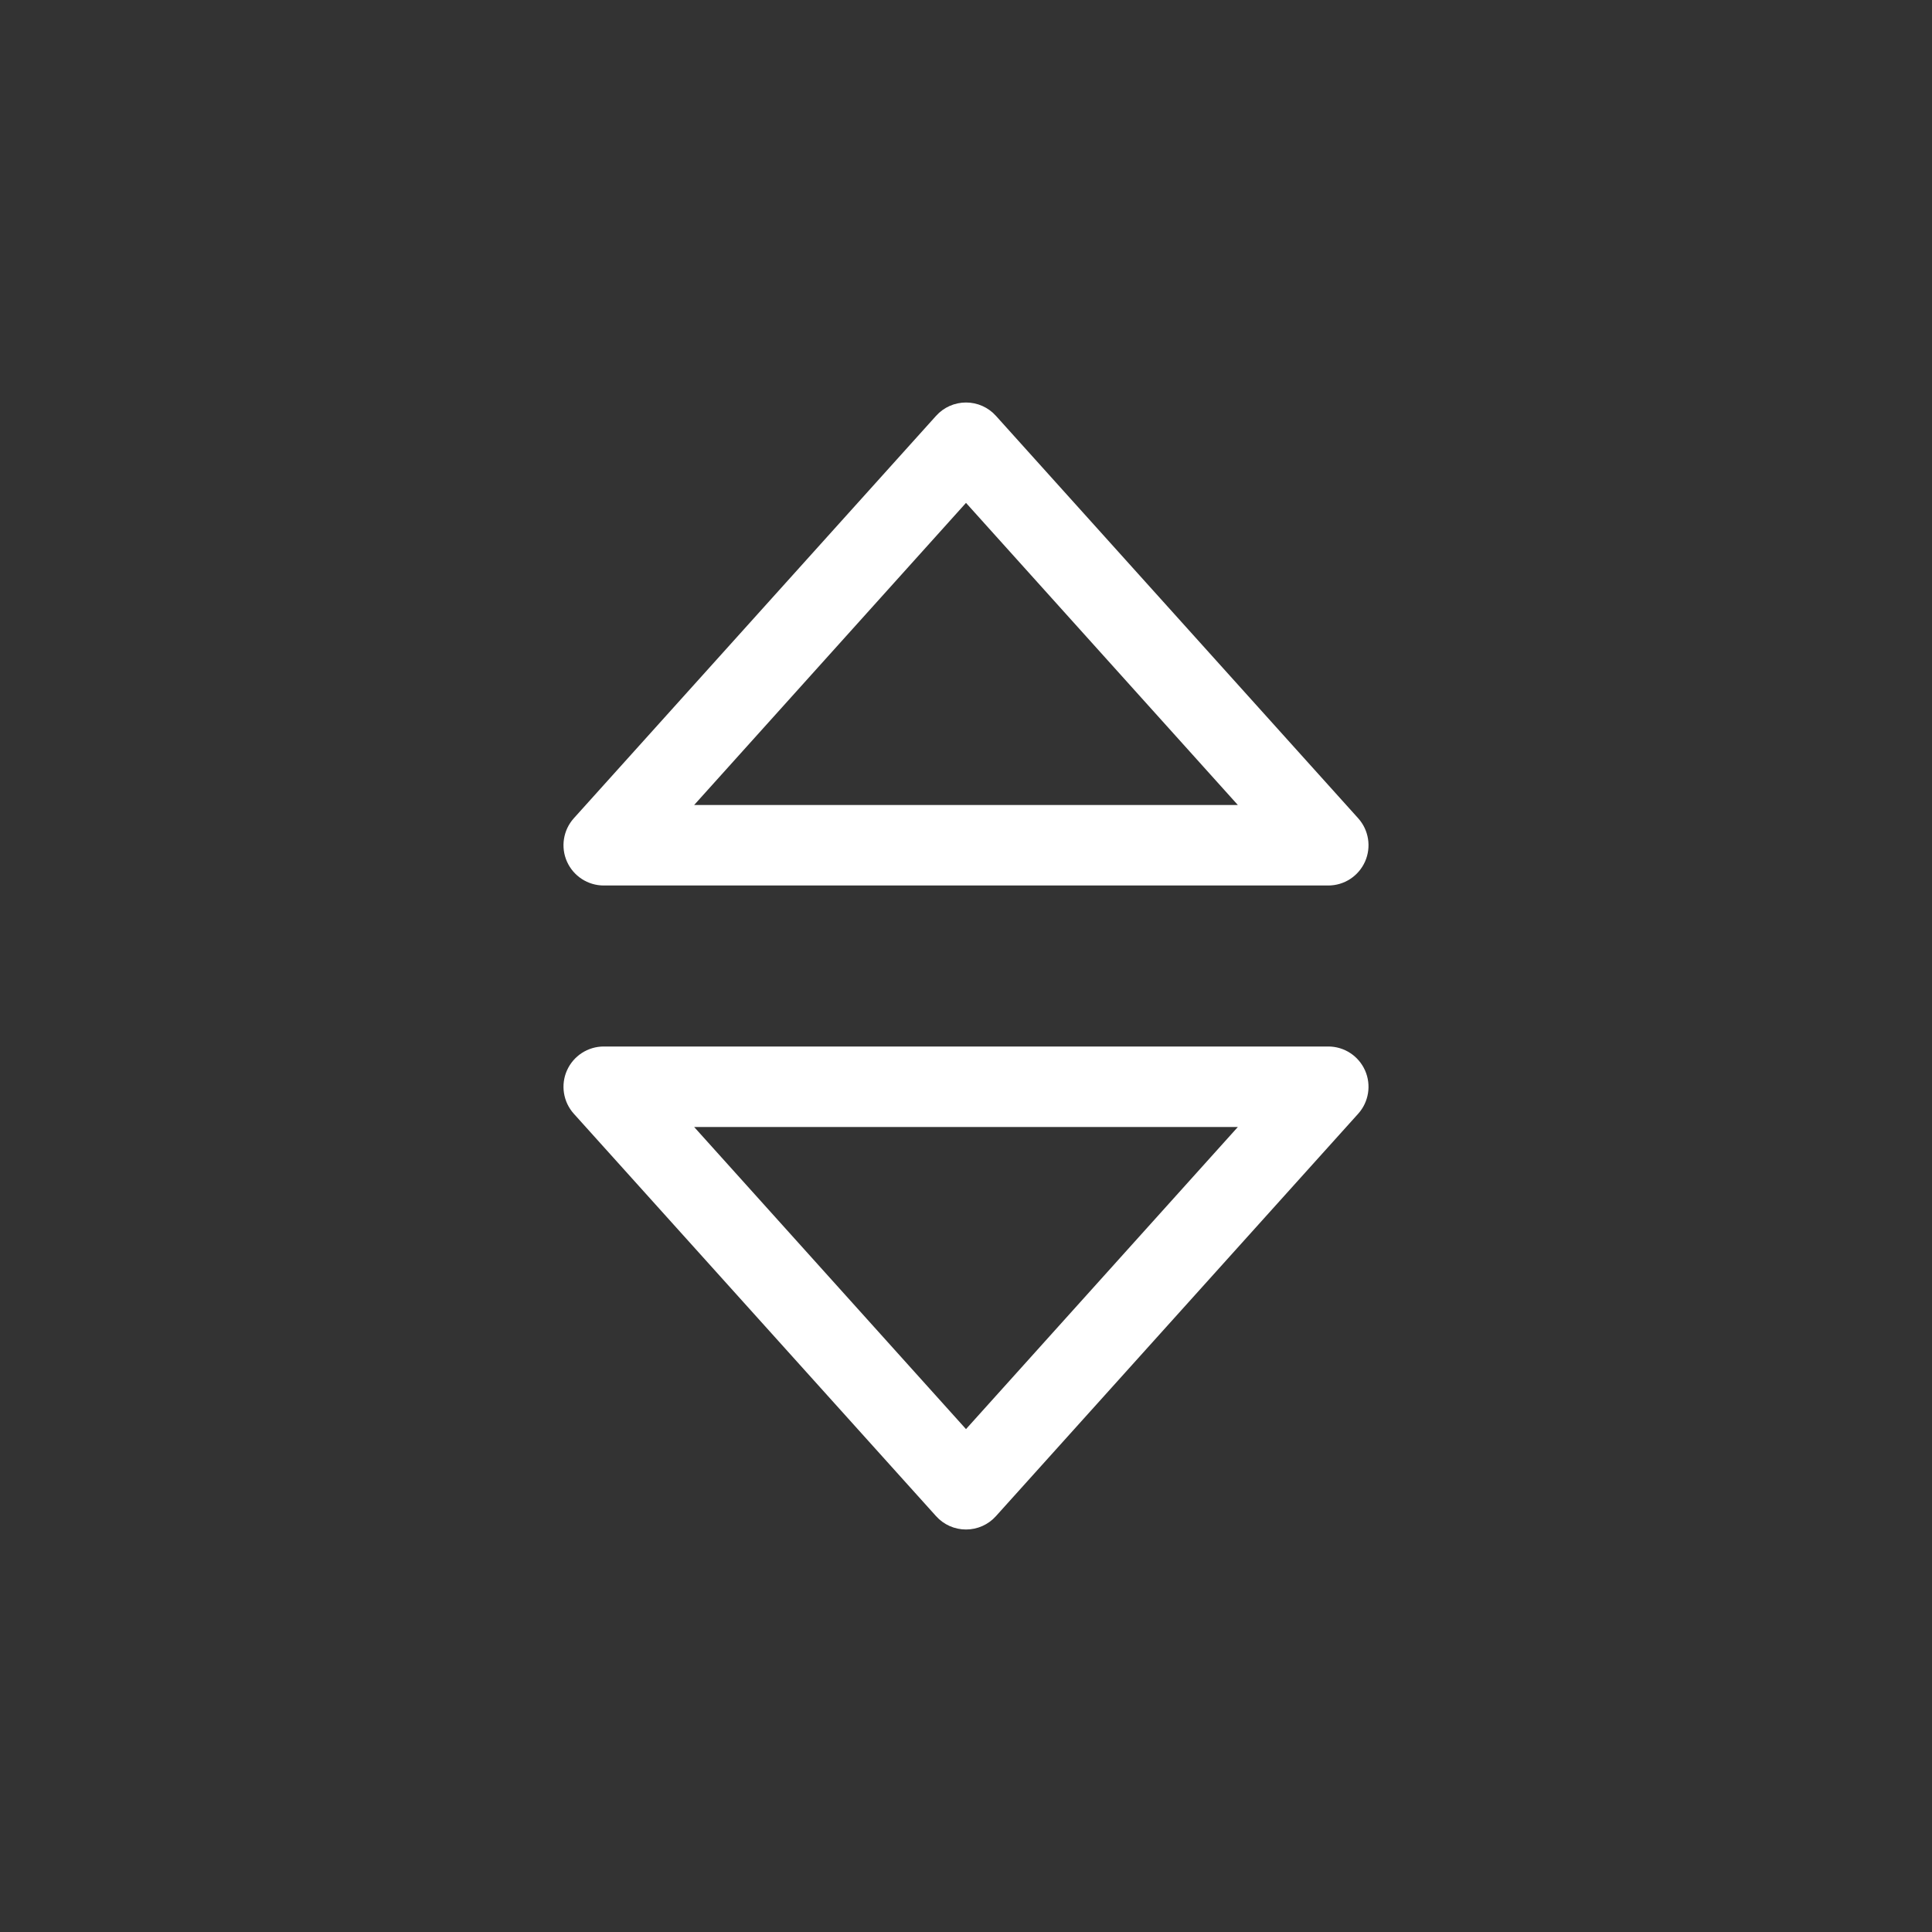 <svg width="24" height="24" viewBox="0 0 24 24" fill="white" xmlns="http://www.w3.org/2000/svg">
<rect x="0" y="0" width="24" height="24" fill="#333333" stroke="none"/>
<path fill-rule="evenodd" clip-rule="evenodd" d="M12.372 5.166C12.277 5.06 12.142 5 12 5C11.858 5 11.723 5.06 11.628 5.166L7.128 10.165C6.996 10.312 6.963 10.523 7.043 10.703C7.124 10.884 7.303 11 7.5 11H16.5C16.698 11 16.876 10.884 16.957 10.703C17.037 10.523 17.004 10.312 16.872 10.165L12.372 5.166ZM15.377 10H8.623L12 6.247L15.377 10Z" />
<path fill-rule="evenodd" clip-rule="evenodd" d="M7.5 13C7.303 13 7.124 13.116 7.043 13.297C6.963 13.477 6.996 13.688 7.128 13.835L11.628 18.834C11.723 18.94 11.858 19 12 19C12.142 19 12.277 18.94 12.372 18.834L16.872 13.835C17.004 13.688 17.037 13.477 16.957 13.297C16.876 13.116 16.698 13 16.5 13H7.5ZM12 17.753L8.623 14H15.377L12 17.753Z" />
</svg>
